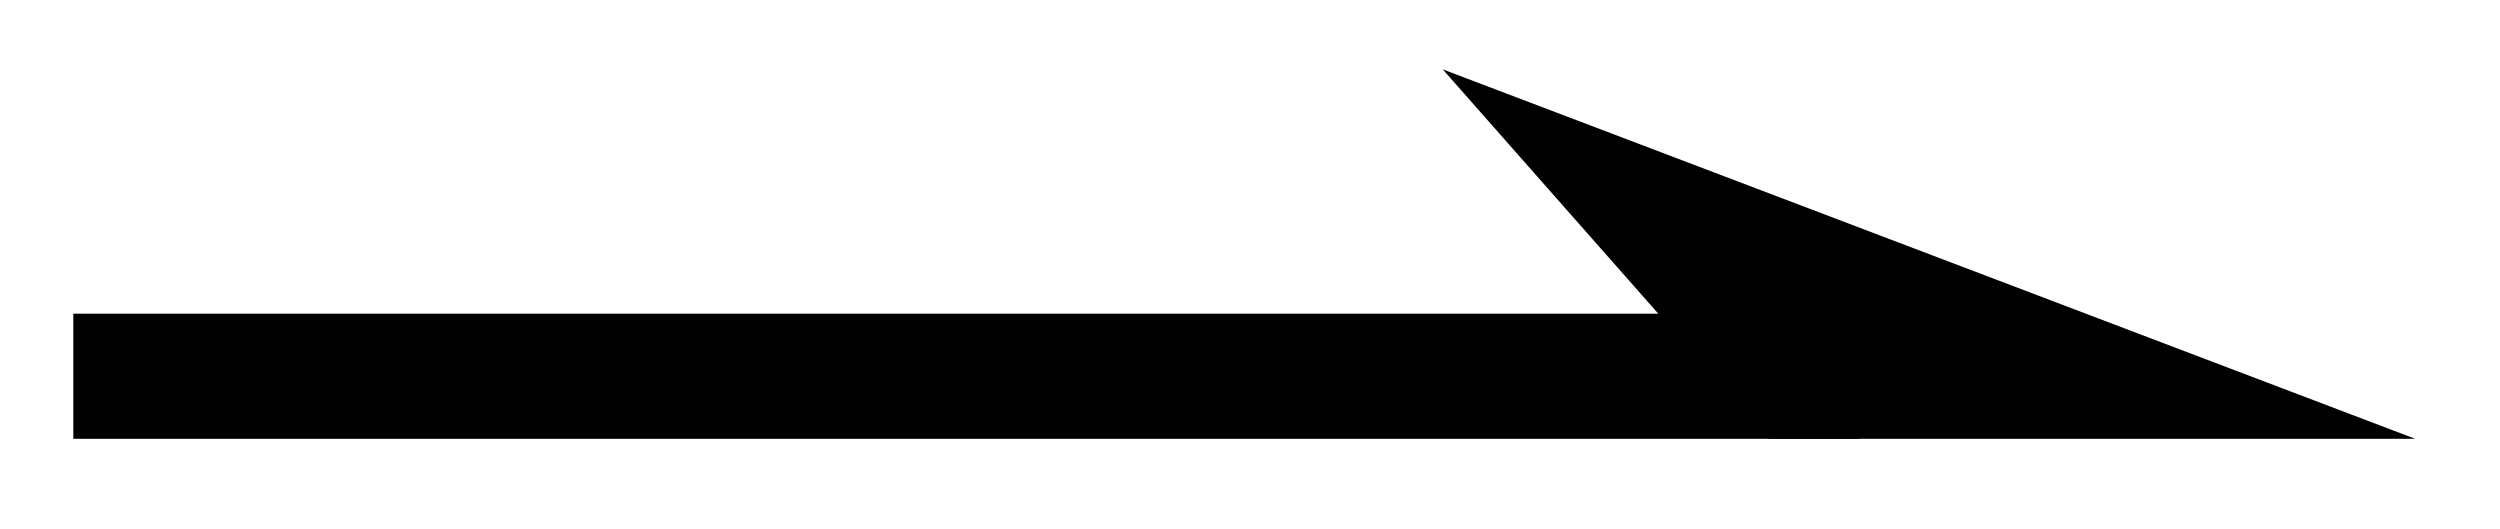 <svg xmlns="http://www.w3.org/2000/svg" width="31.848" height="6.734"><defs><clipPath id="a"><path d="M0 0h31.773v6.602H0Zm0 0"/></clipPath></defs><path fill="none" stroke="#000" stroke-miterlimit="10" stroke-width="1.594" d="M.934 4.793h22.754"/><path d="m26.426 4.793-5.317-2.02 1.782 2.02Zm0 0"/><g clip-path="url(#a)"><path fill="none" stroke="#000" stroke-miterlimit="10" stroke-width="1.594" d="m26.426 4.793-5.317-2.02 1.782 2.02Zm0 0"/></g></svg>